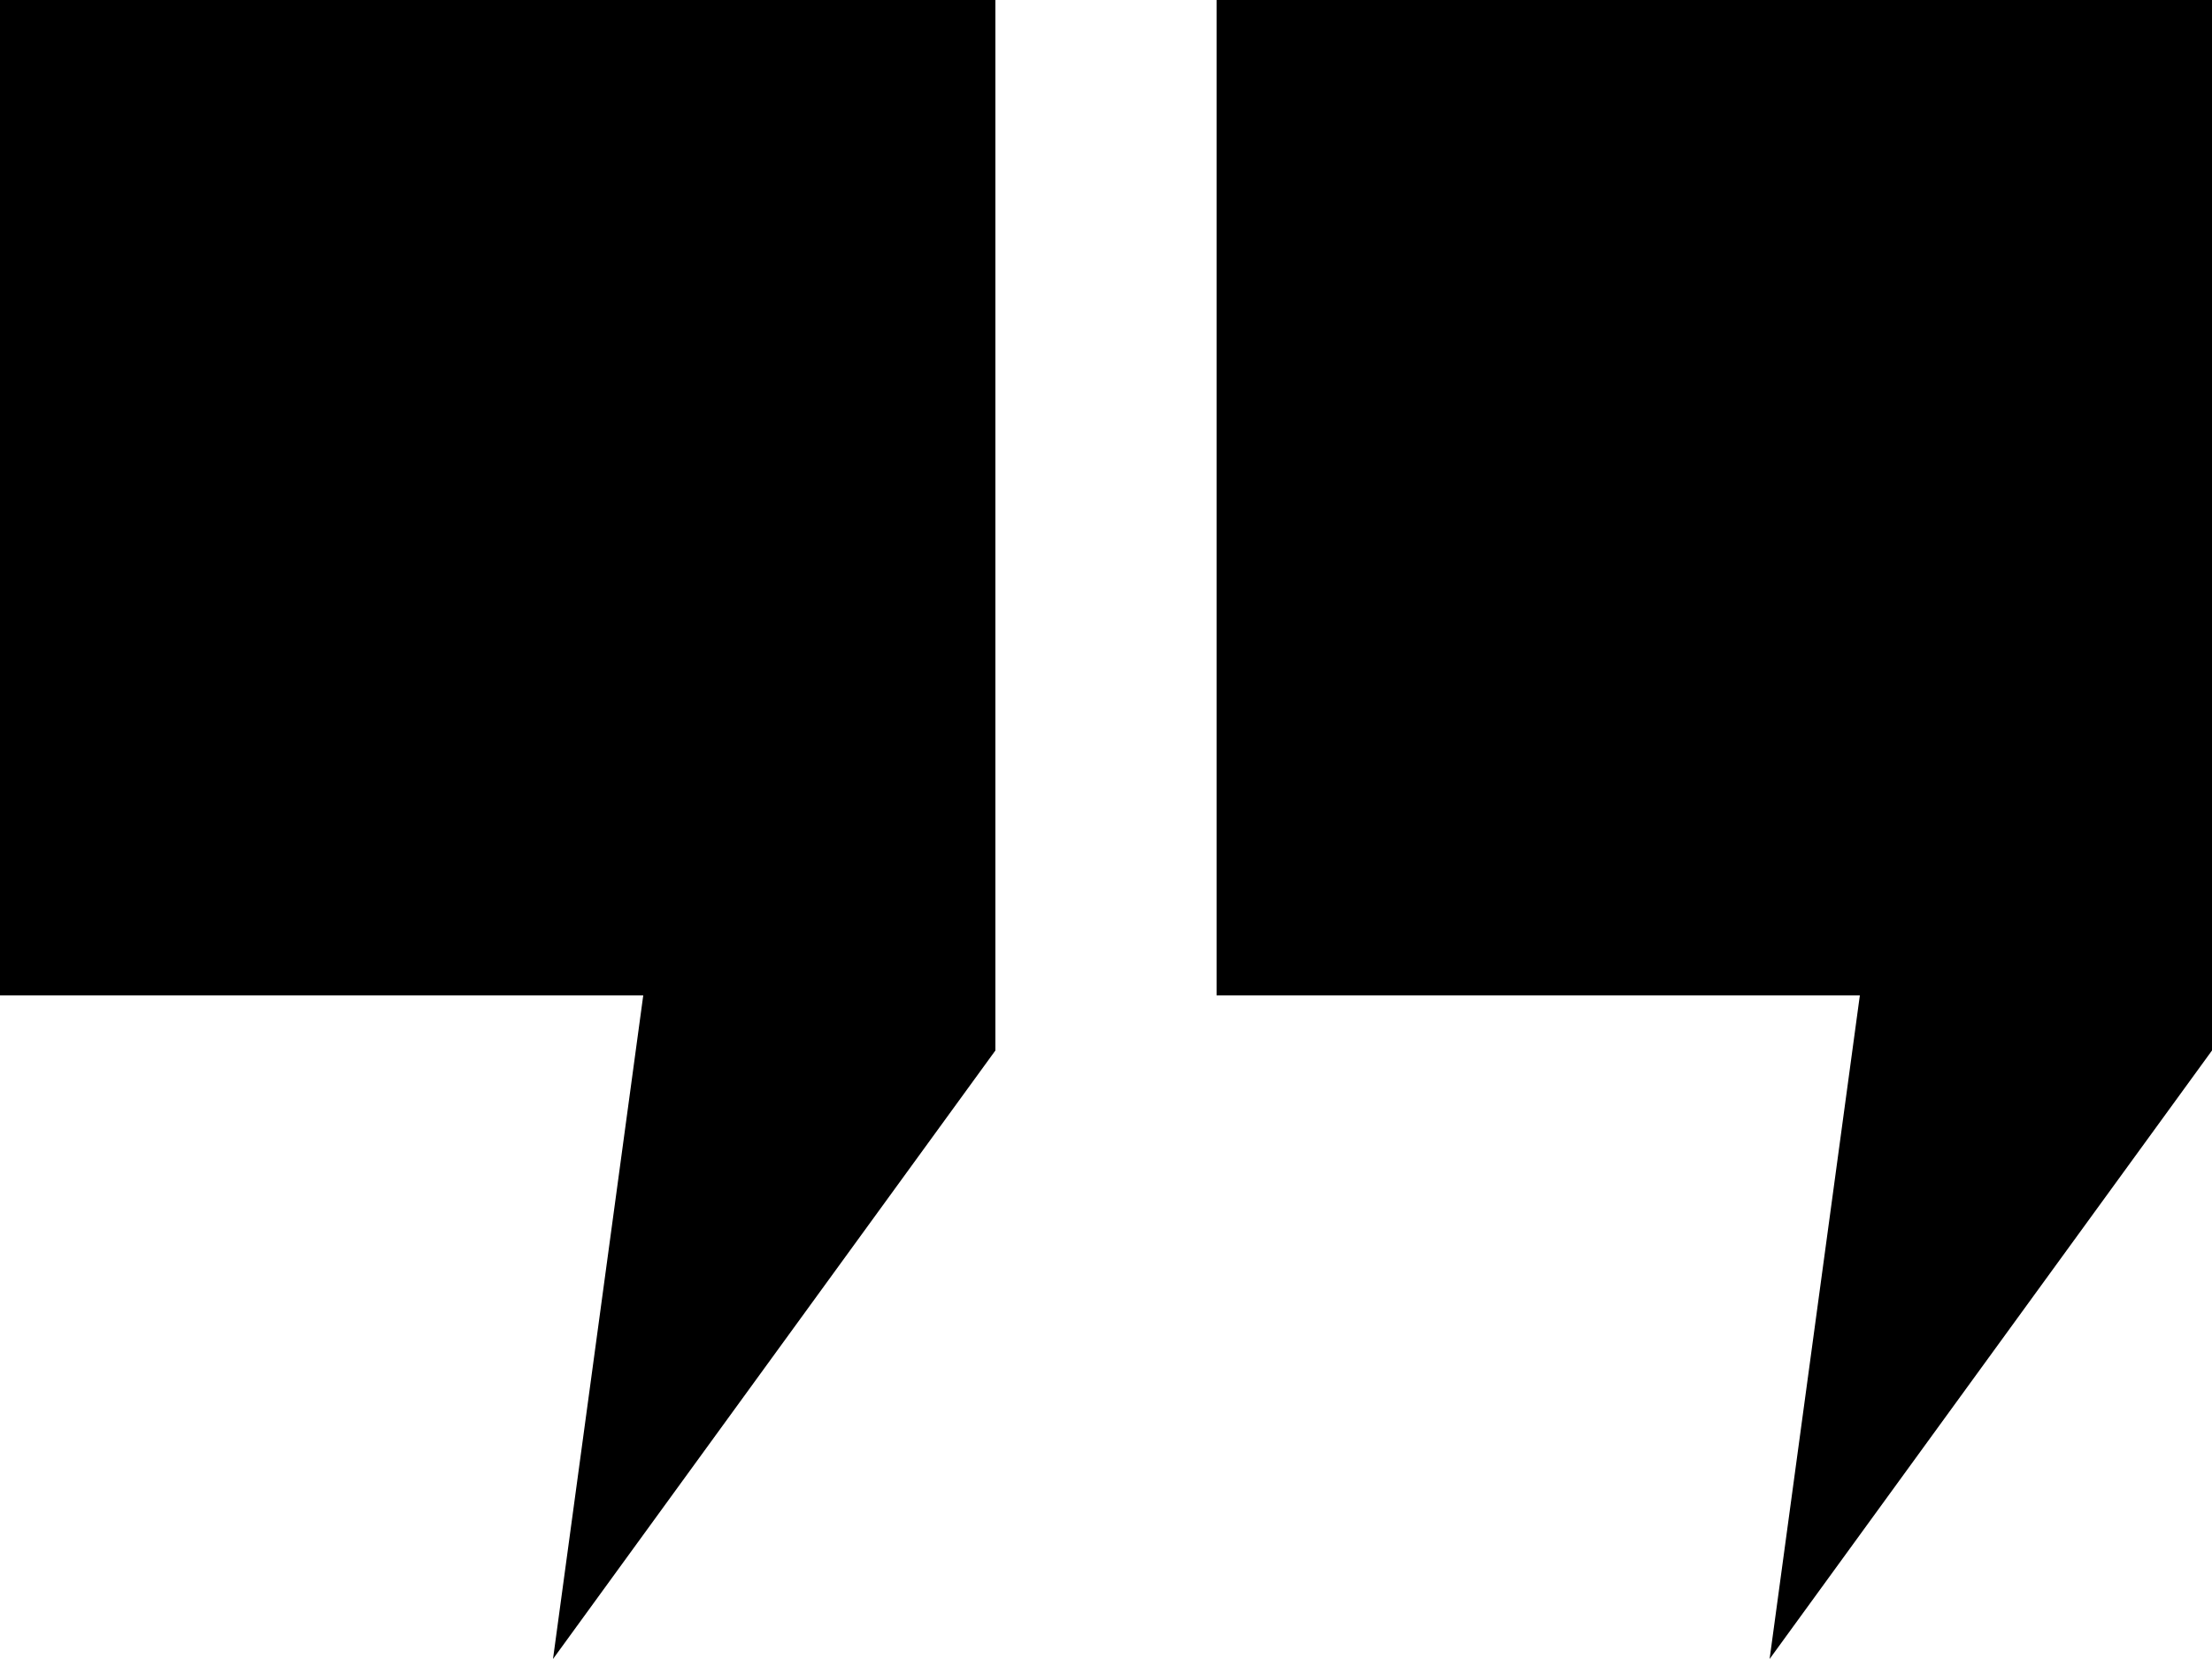 <svg width="20" height="15" viewBox="0 0 20 15" fill="none" xmlns="http://www.w3.org/2000/svg">
<path d="M9 0H0V9H9V0Z" fill="black"/>
<path d="M9 9.498L5 15L5.952 8H9V9.498Z" fill="black"/>
<path d="M20 0H11V9H20V0Z" fill="black"/>
<path d="M20 9.498L16 15L16.952 8H20V9.498Z" fill="black"/>
</svg>
